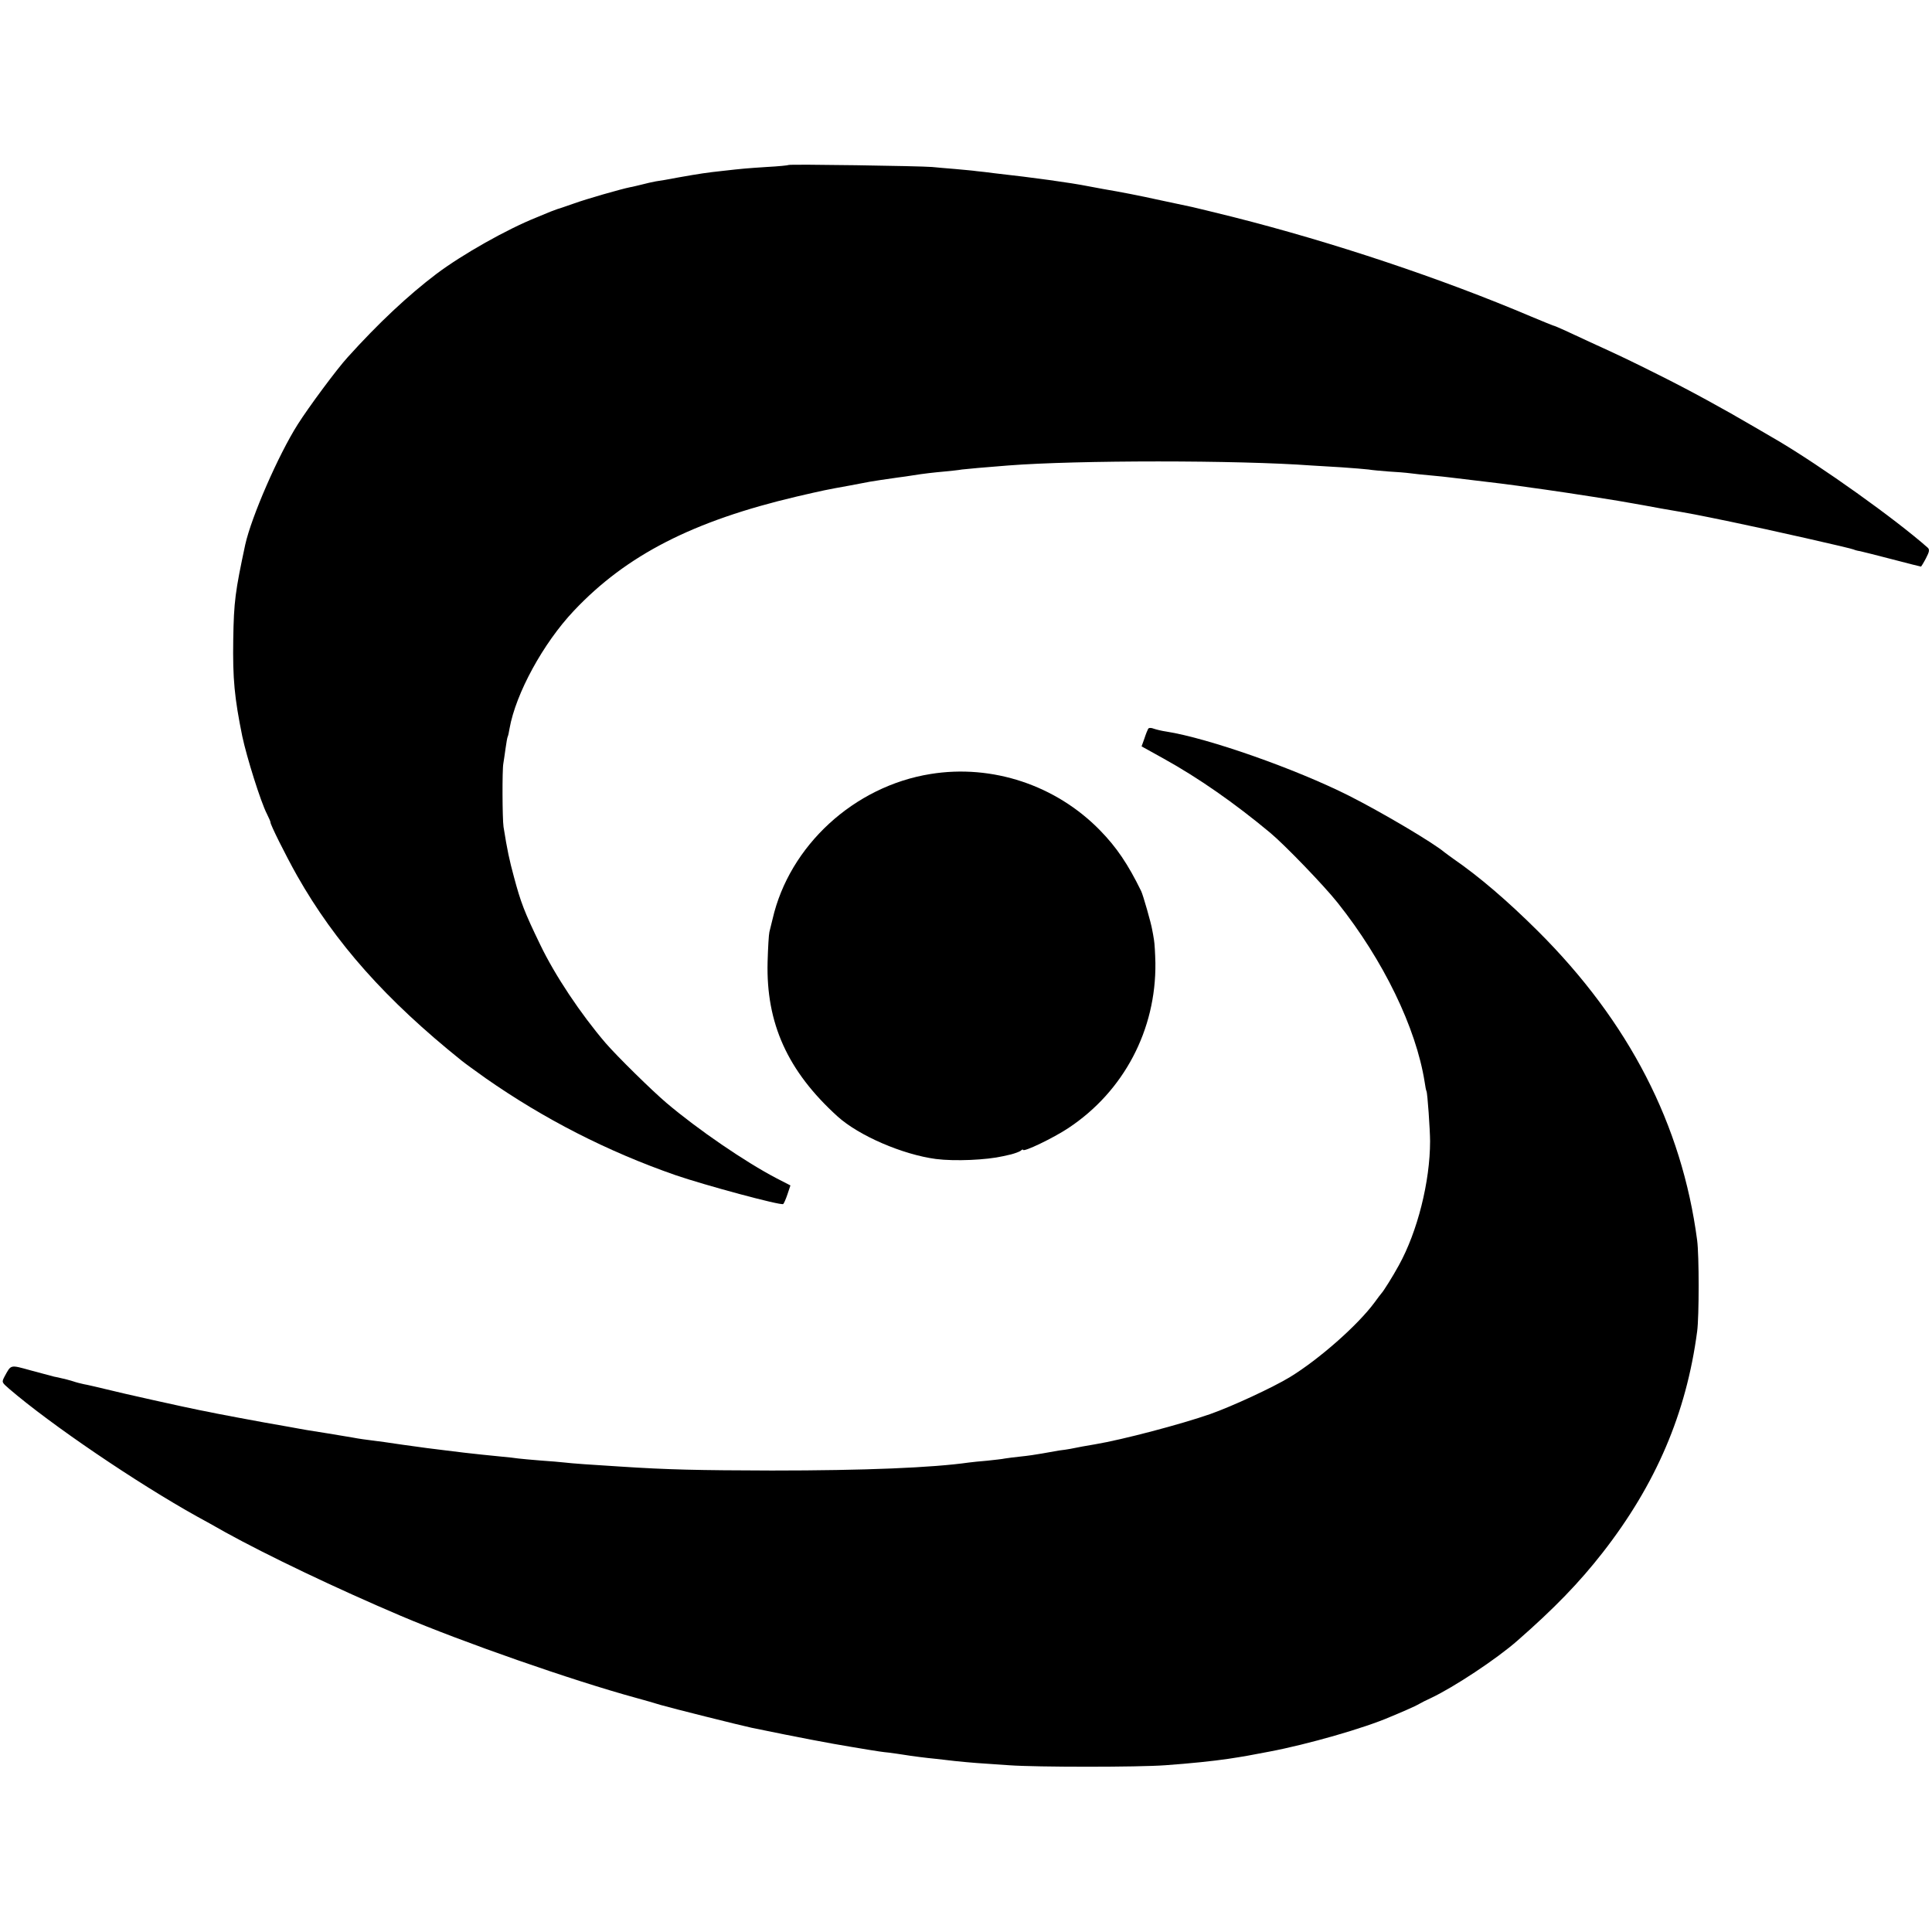 <?xml version="1.0" standalone="no"?>
<!DOCTYPE svg PUBLIC "-//W3C//DTD SVG 20010904//EN"
 "http://www.w3.org/TR/2001/REC-SVG-20010904/DTD/svg10.dtd">
<svg version="1.0" xmlns="http://www.w3.org/2000/svg"
 width="965pt" height="965pt" viewBox="0 0 965 965"
 preserveAspectRatio="xMidYMid meet">
<g transform="translate(0,965) scale(0.1,-0.1)"
fill="#000000" stroke="none">
<path d="M3939 8826 c-2 -2 -51 -7 -109 -10 -106 -7 -118 -8 -224 -20 -74 -8
-109 -13 -216 -32 -47 -9 -98 -18 -115 -20 -16 -3 -48 -10 -70 -16 -22 -5 -48
-12 -57 -13 -45 -9 -220 -59 -283 -82 -38 -13 -74 -26 -80 -27 -5 -2 -21 -8
-35 -13 -14 -6 -45 -19 -70 -29 -148 -59 -371 -185 -500 -282 -140 -106 -289
-245 -444 -417 -53 -58 -194 -248 -249 -335 -97 -153 -231 -461 -262 -600 -50
-234 -57 -284 -60 -475 -3 -196 6 -290 45 -482 22 -104 92 -328 123 -388 11
-22 19 -41 18 -42 -3 -7 75 -164 133 -267 190 -335 443 -620 822 -924 16 -13
70 -52 119 -87 292 -204 608 -366 950 -485 146 -50 523 -152 537 -144 3 2 13
24 21 48 l15 45 -70 36 c-155 81 -391 242 -549 376 -73 62 -246 232 -304 299
-125 146 -253 338 -326 490 -81 167 -98 213 -132 340 -23 85 -33 131 -52 250
-6 41 -7 285 -1 316 2 12 7 45 11 75 4 30 9 57 11 60 2 3 6 21 9 40 31 175
168 426 321 588 263 279 596 449 1114 571 134 31 143 33 265 55 44 8 89 17
100 19 22 4 77 12 140 21 22 3 54 7 70 10 62 10 109 15 164 20 31 3 70 7 86
10 27 3 112 11 230 20 345 27 1150 27 1515 0 25 -1 92 -6 150 -9 58 -4 119 -9
135 -11 17 -3 62 -7 100 -10 39 -2 88 -6 110 -9 22 -3 69 -8 105 -11 36 -3 79
-8 95 -10 17 -2 73 -9 125 -15 52 -6 109 -13 125 -15 55 -7 130 -17 155 -21
14 -2 43 -6 65 -9 121 -17 384 -58 445 -70 12 -2 74 -13 138 -25 169 -29 162
-28 347 -66 189 -39 605 -133 615 -139 3 -2 17 -6 31 -8 13 -3 86 -21 162 -41
76 -20 140 -36 142 -36 1 0 13 19 25 42 17 33 19 43 8 53 -162 143 -529 405
-751 536 -32 19 -84 49 -115 67 -150 88 -323 183 -482 262 -130 65 -181 90
-335 160 -38 18 -95 44 -125 58 -30 14 -59 26 -65 27 -5 2 -53 21 -105 43
-452 192 -992 372 -1490 498 -102 25 -194 48 -205 50 -11 2 -81 17 -155 33
-118 26 -202 42 -290 57 -14 3 -47 9 -75 14 -85 17 -272 43 -470 65 -27 4 -66
8 -85 10 -19 3 -69 7 -110 11 -41 3 -93 8 -115 10 -57 5 -711 15 -716 10z"/>
<path d="M5735 6010 c-3 -5 -12 -27 -19 -49 l-14 -39 110 -61 c175 -97 354
-222 533 -371 73 -61 268 -263 337 -350 228 -287 391 -623 434 -895 3 -22 7
-42 9 -45 5 -8 18 -195 18 -250 0 -202 -63 -452 -156 -620 -30 -55 -77 -130
-87 -140 -3 -3 -18 -23 -34 -45 -84 -114 -278 -285 -424 -374 -86 -52 -289
-146 -397 -184 -143 -50 -437 -128 -575 -151 -31 -5 -98 -17 -125 -23 -11 -2
-36 -6 -55 -8 -19 -3 -57 -10 -85 -15 -27 -5 -75 -12 -106 -15 -31 -3 -67 -8
-80 -10 -13 -3 -53 -7 -89 -11 -36 -3 -76 -7 -90 -9 -183 -26 -519 -40 -985
-40 -368 1 -518 4 -760 20 -133 8 -245 16 -275 20 -19 2 -73 7 -120 10 -47 4
-96 8 -110 10 -14 2 -54 7 -90 10 -74 7 -116 12 -180 19 -25 3 -65 8 -90 11
-77 9 -112 14 -220 29 -58 9 -125 18 -150 21 -25 3 -70 9 -100 15 -30 5 -84
14 -120 20 -114 18 -125 20 -146 24 -12 2 -37 7 -55 10 -19 3 -72 13 -119 21
-47 9 -107 20 -135 25 -27 5 -75 14 -105 20 -30 6 -66 14 -80 16 -71 14 -396
86 -470 105 -47 11 -96 23 -110 25 -14 3 -39 9 -56 15 -17 5 -41 12 -53 14
-11 3 -30 7 -41 9 -11 3 -63 17 -116 31 -105 29 -98 30 -131 -30 -15 -29 -15
-29 23 -62 207 -178 637 -470 939 -638 28 -15 91 -50 140 -78 210 -116 553
-280 875 -417 313 -133 857 -323 1175 -410 44 -12 100 -28 125 -36 51 -15 394
-101 455 -114 232 -48 391 -78 495 -95 19 -3 60 -10 90 -15 30 -5 75 -12 100
-14 25 -3 56 -8 70 -10 42 -7 120 -17 164 -21 22 -3 66 -7 96 -11 30 -3 80 -8
110 -10 30 -2 102 -7 160 -11 137 -10 645 -10 780 0 127 9 240 21 315 32 79
12 112 18 205 36 191 36 477 118 605 174 17 7 53 22 80 34 28 12 57 26 65 31
8 5 34 18 58 29 114 54 325 193 431 286 184 161 309 290 426 440 266 341 418
696 472 1105 10 74 10 380 0 455 -76 577 -340 1091 -796 1545 -153 152 -292
271 -421 360 -19 14 -39 28 -45 33 -58 49 -314 200 -476 282 -268 135 -704
288 -913 321 -22 3 -50 10 -62 14 -14 6 -26 5 -29 0z"/>
<path d="M4648 5784 c-382 -61 -705 -358 -789 -724 -6 -25 -13 -54 -16 -65 -3
-11 -7 -78 -9 -150 -8 -306 100 -545 349 -771 107 -97 326 -191 492 -213 95
-12 252 -5 335 14 3 1 21 5 40 9 19 5 41 13 48 18 6 6 12 8 12 5 0 -14 152 59
227 109 276 183 438 490 434 824 -1 47 -4 99 -7 115 -2 17 -7 39 -9 51 -5 32
-46 175 -55 193 -66 135 -123 219 -205 303 -220 226 -539 332 -847 282z"/>
</g>
</svg>
